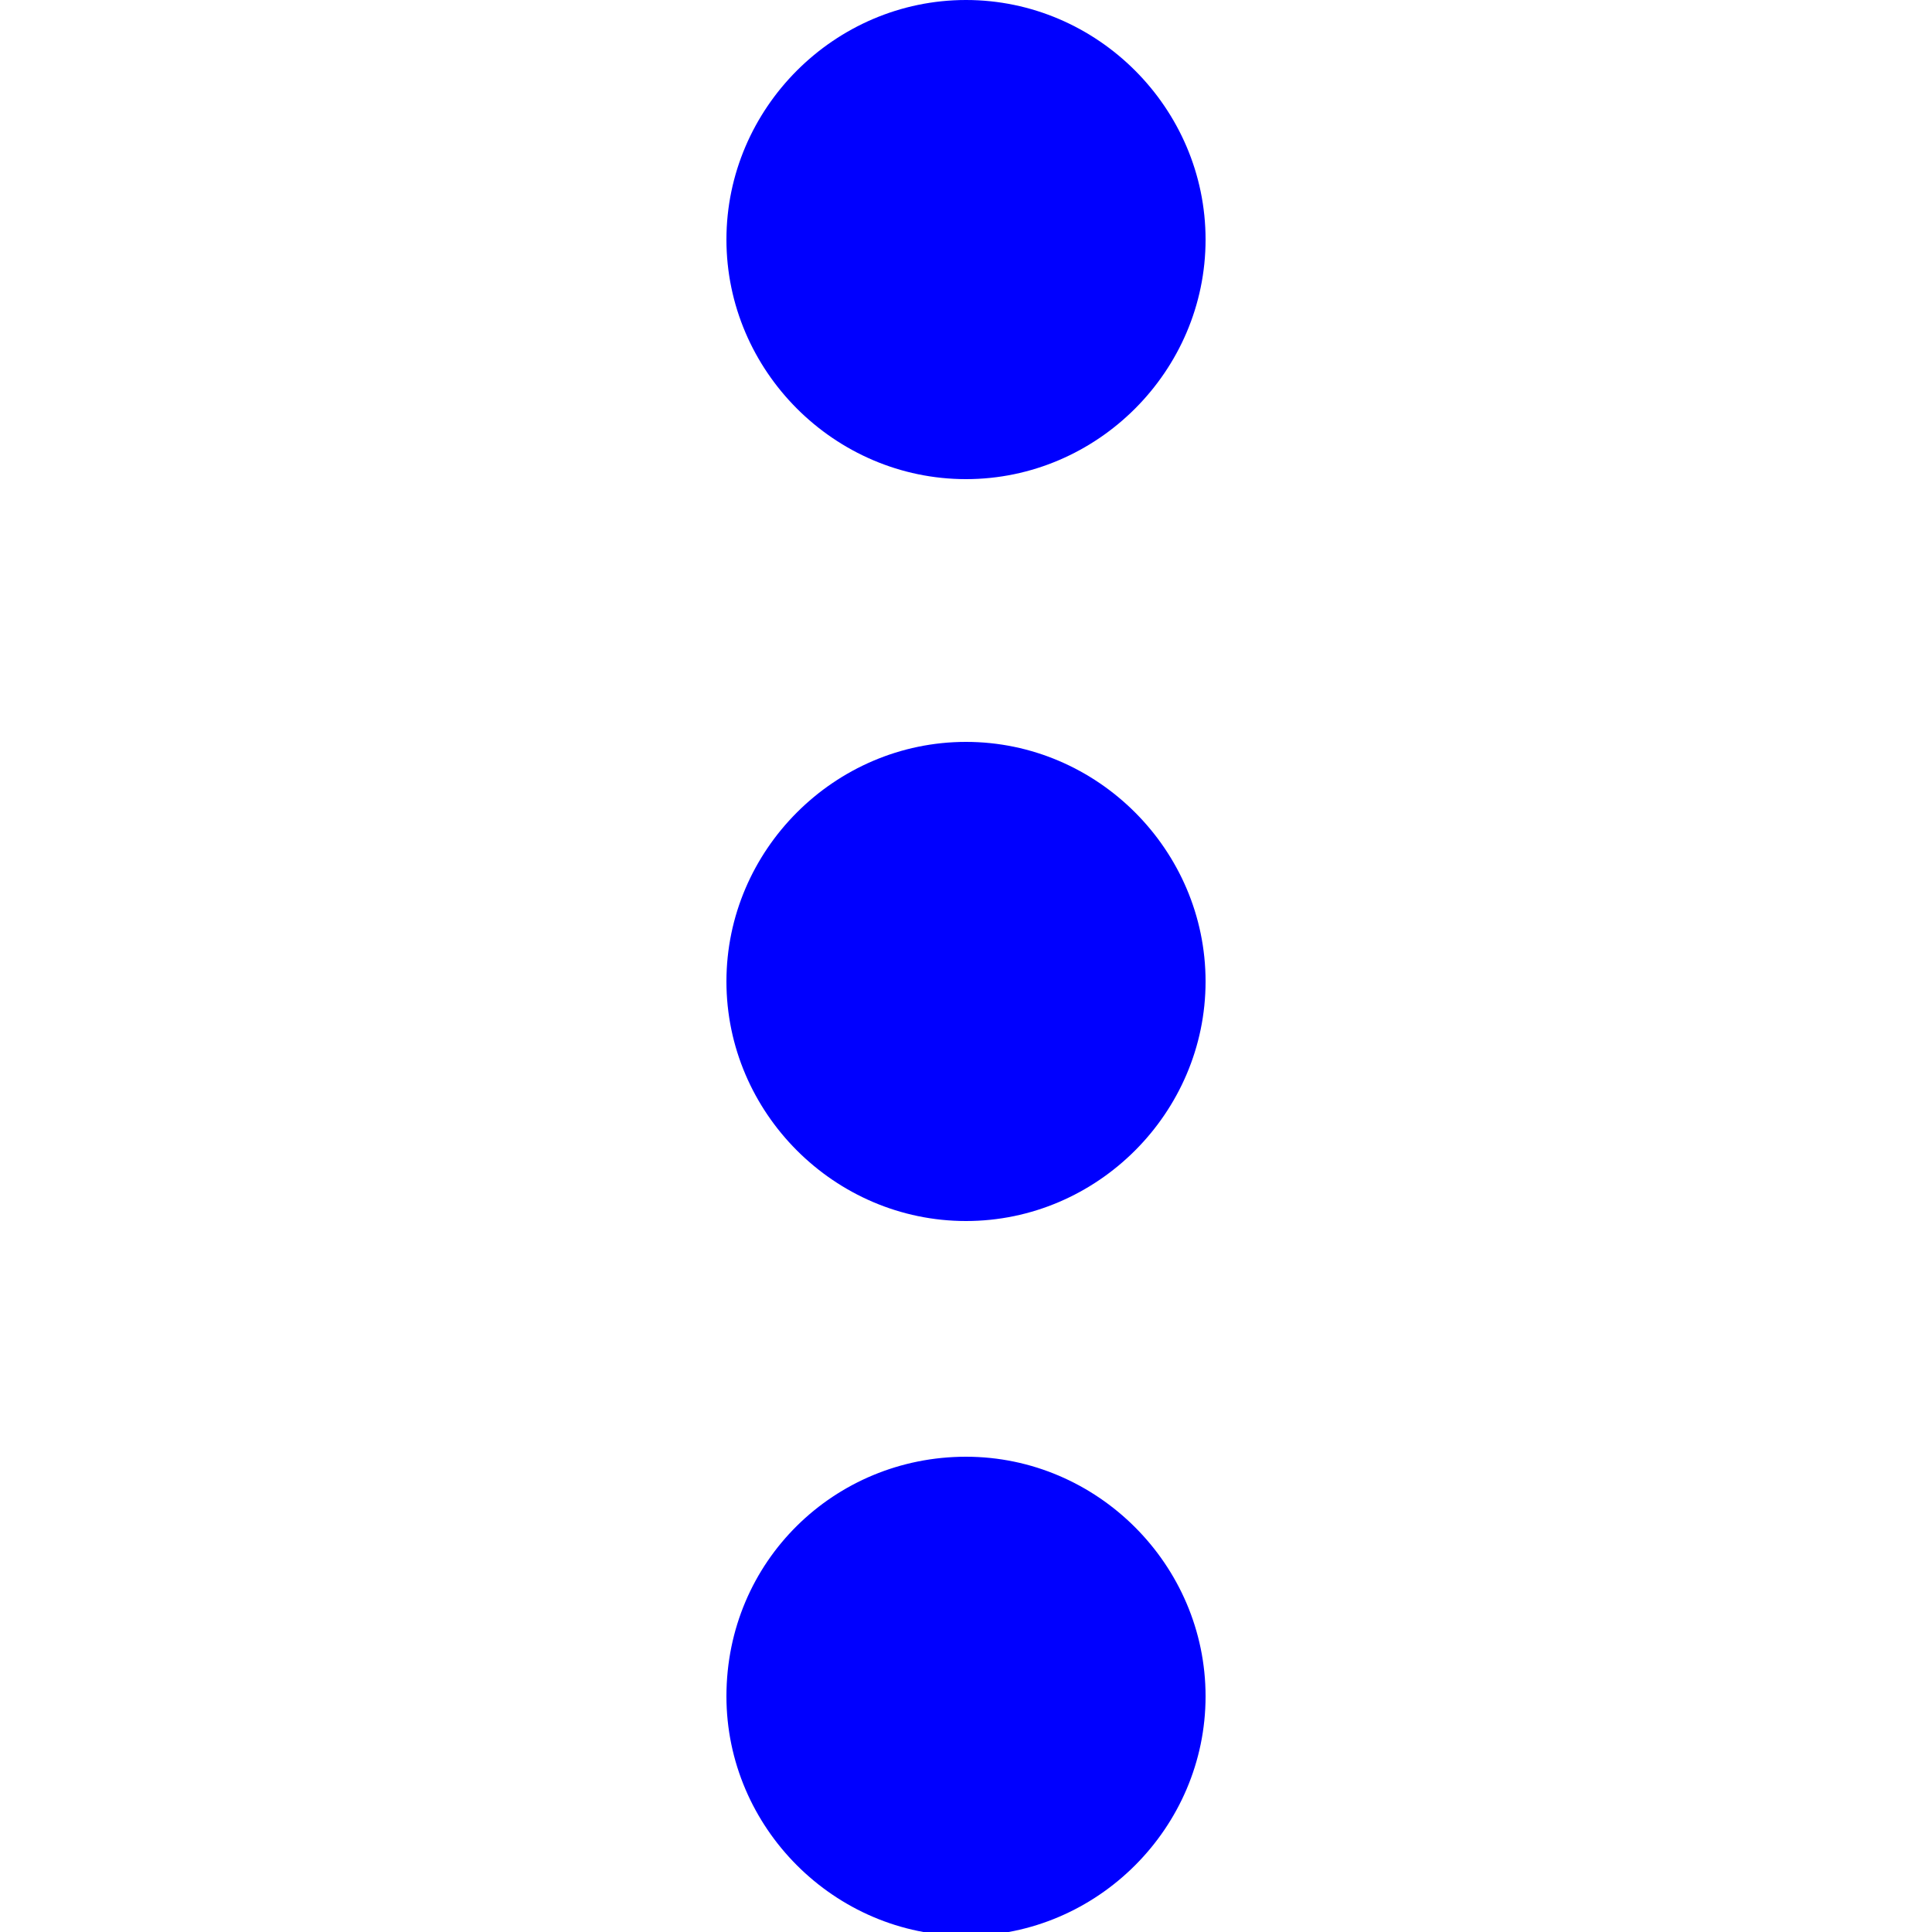 <?xml version="1.0" encoding="utf-8"?>
<!-- Generator: Adobe Illustrator 26.0.3, SVG Export Plug-In . SVG Version: 6.00 Build 0)  -->
<svg version="1.1" id="Group_147" xmlns="http://www.w3.org/2000/svg" xmlns:xlink="http://www.w3.org/1999/xlink" x="0px" y="0px"
	 viewBox="0 0 50 50" style="enable-background:new 0 0 50 50;" xml:space="preserve">
<style type="text/css">
	.st0{fill:#0000FF;}
</style>
<path id="Path_62" class="st0" d="M25,19.2c3.4,0,6.2,2.8,6.2,6.2s-2.8,6.2-6.2,6.2s-6.2-2.8-6.2-6.2S21.6,19.2,25,19.2
	C25,19.2,25,19.2,25,19.2"/>
<path id="Path_63" class="st0" d="M25,0c3.4,0,6.2,2.8,6.2,6.2s-2.8,6.2-6.2,6.2s-6.2-2.8-6.2-6.2S21.6,0,25,0C25,0,25,0,25,0"/>
<path id="Path_64" class="st0" d="M25,37.7c3.4,0,6.2,2.8,6.2,6.2c0,3.4-2.8,6.2-6.2,6.2s-6.2-2.8-6.2-6.2l0,0
	C18.8,40.4,21.6,37.7,25,37.7"/>
</svg>
